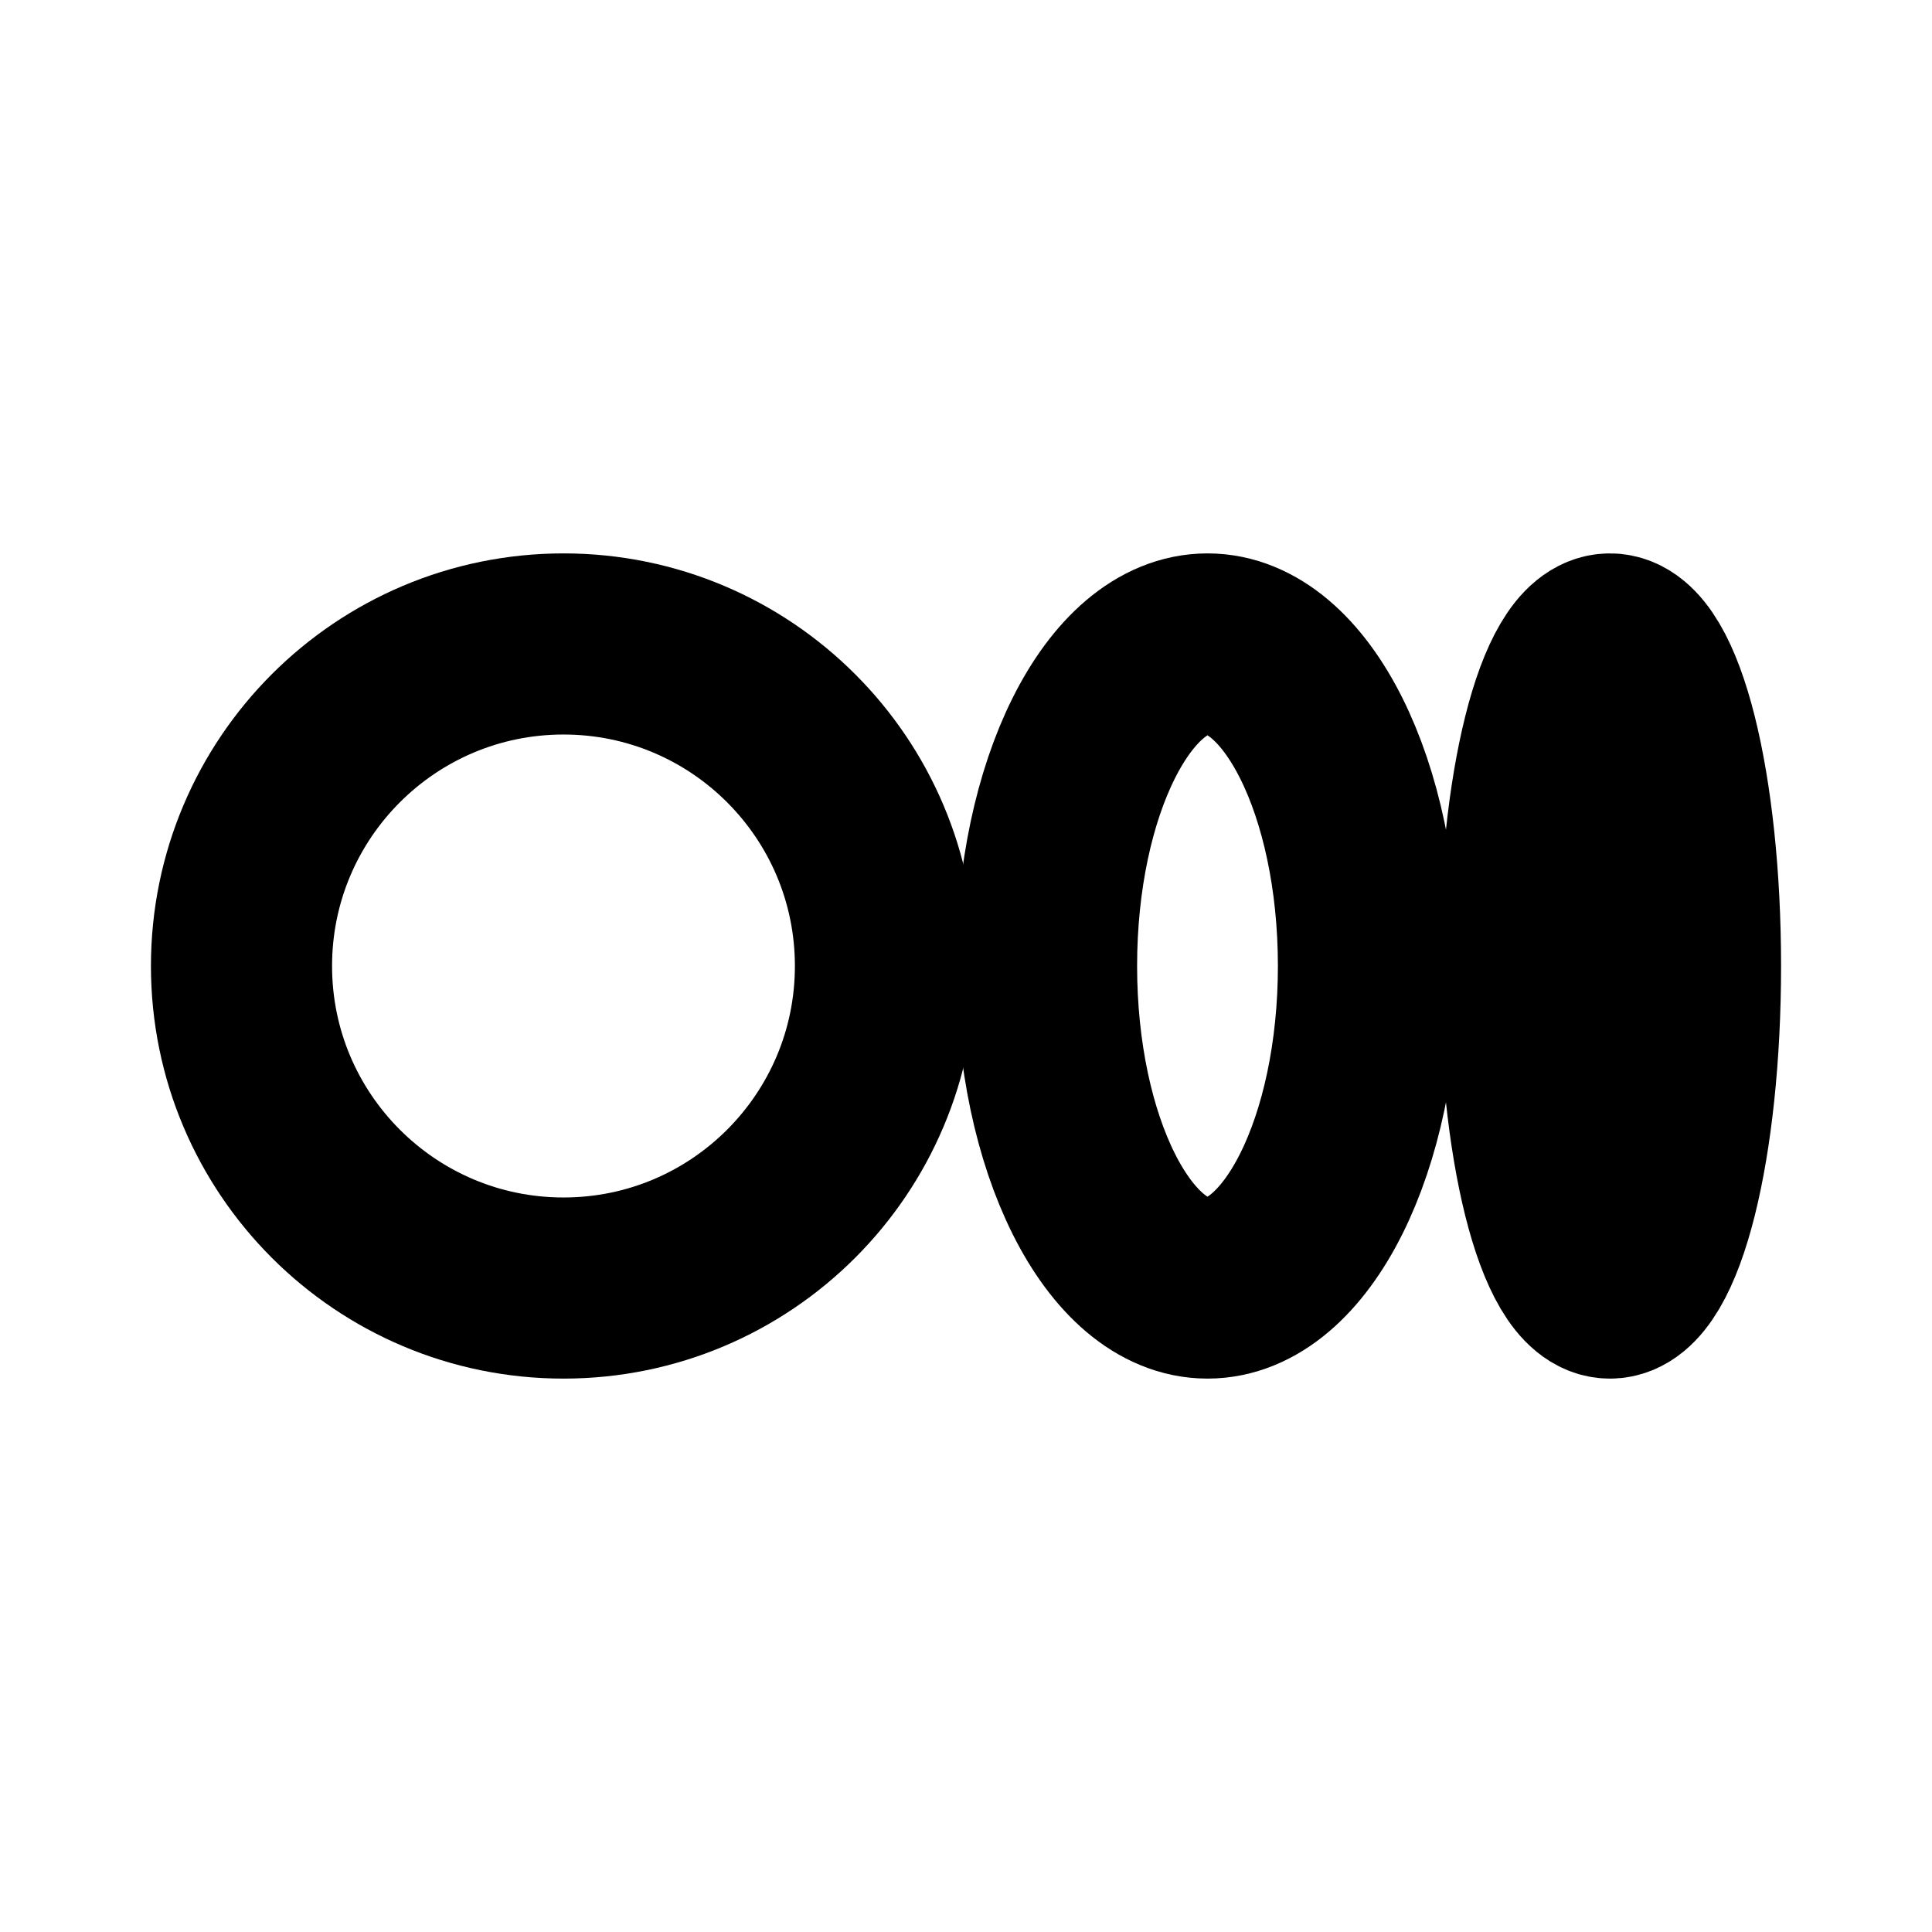 <svg width="16" height="16" viewBox="0 0 16 16" fill="none" xmlns="http://www.w3.org/2000/svg">
<path d="M4.667 10.667C6.139 10.667 7.333 9.473 7.333 8C7.333 6.527 6.139 5.333 4.667 5.333C3.194 5.333 2 6.527 2 8C2 9.473 3.194 10.667 4.667 10.667Z" stroke="black" stroke-width="1.5" stroke-linecap="round" stroke-linejoin="round"/>
<path d="M10 10.667C10.736 10.667 11.333 9.473 11.333 8C11.333 6.527 10.736 5.333 10 5.333C9.264 5.333 8.667 6.527 8.667 8C8.667 9.473 9.264 10.667 10 10.667Z" stroke="black" stroke-width="1.5" stroke-linecap="round" stroke-linejoin="round"/>
<path d="M13.333 10.667C13.701 10.667 14 9.473 14 8C14 6.527 13.701 5.333 13.333 5.333C12.965 5.333 12.667 6.527 12.667 8C12.667 9.473 12.965 10.667 13.333 10.667Z" stroke="black" stroke-width="1.5" stroke-linecap="round" stroke-linejoin="round"/>
</svg>
